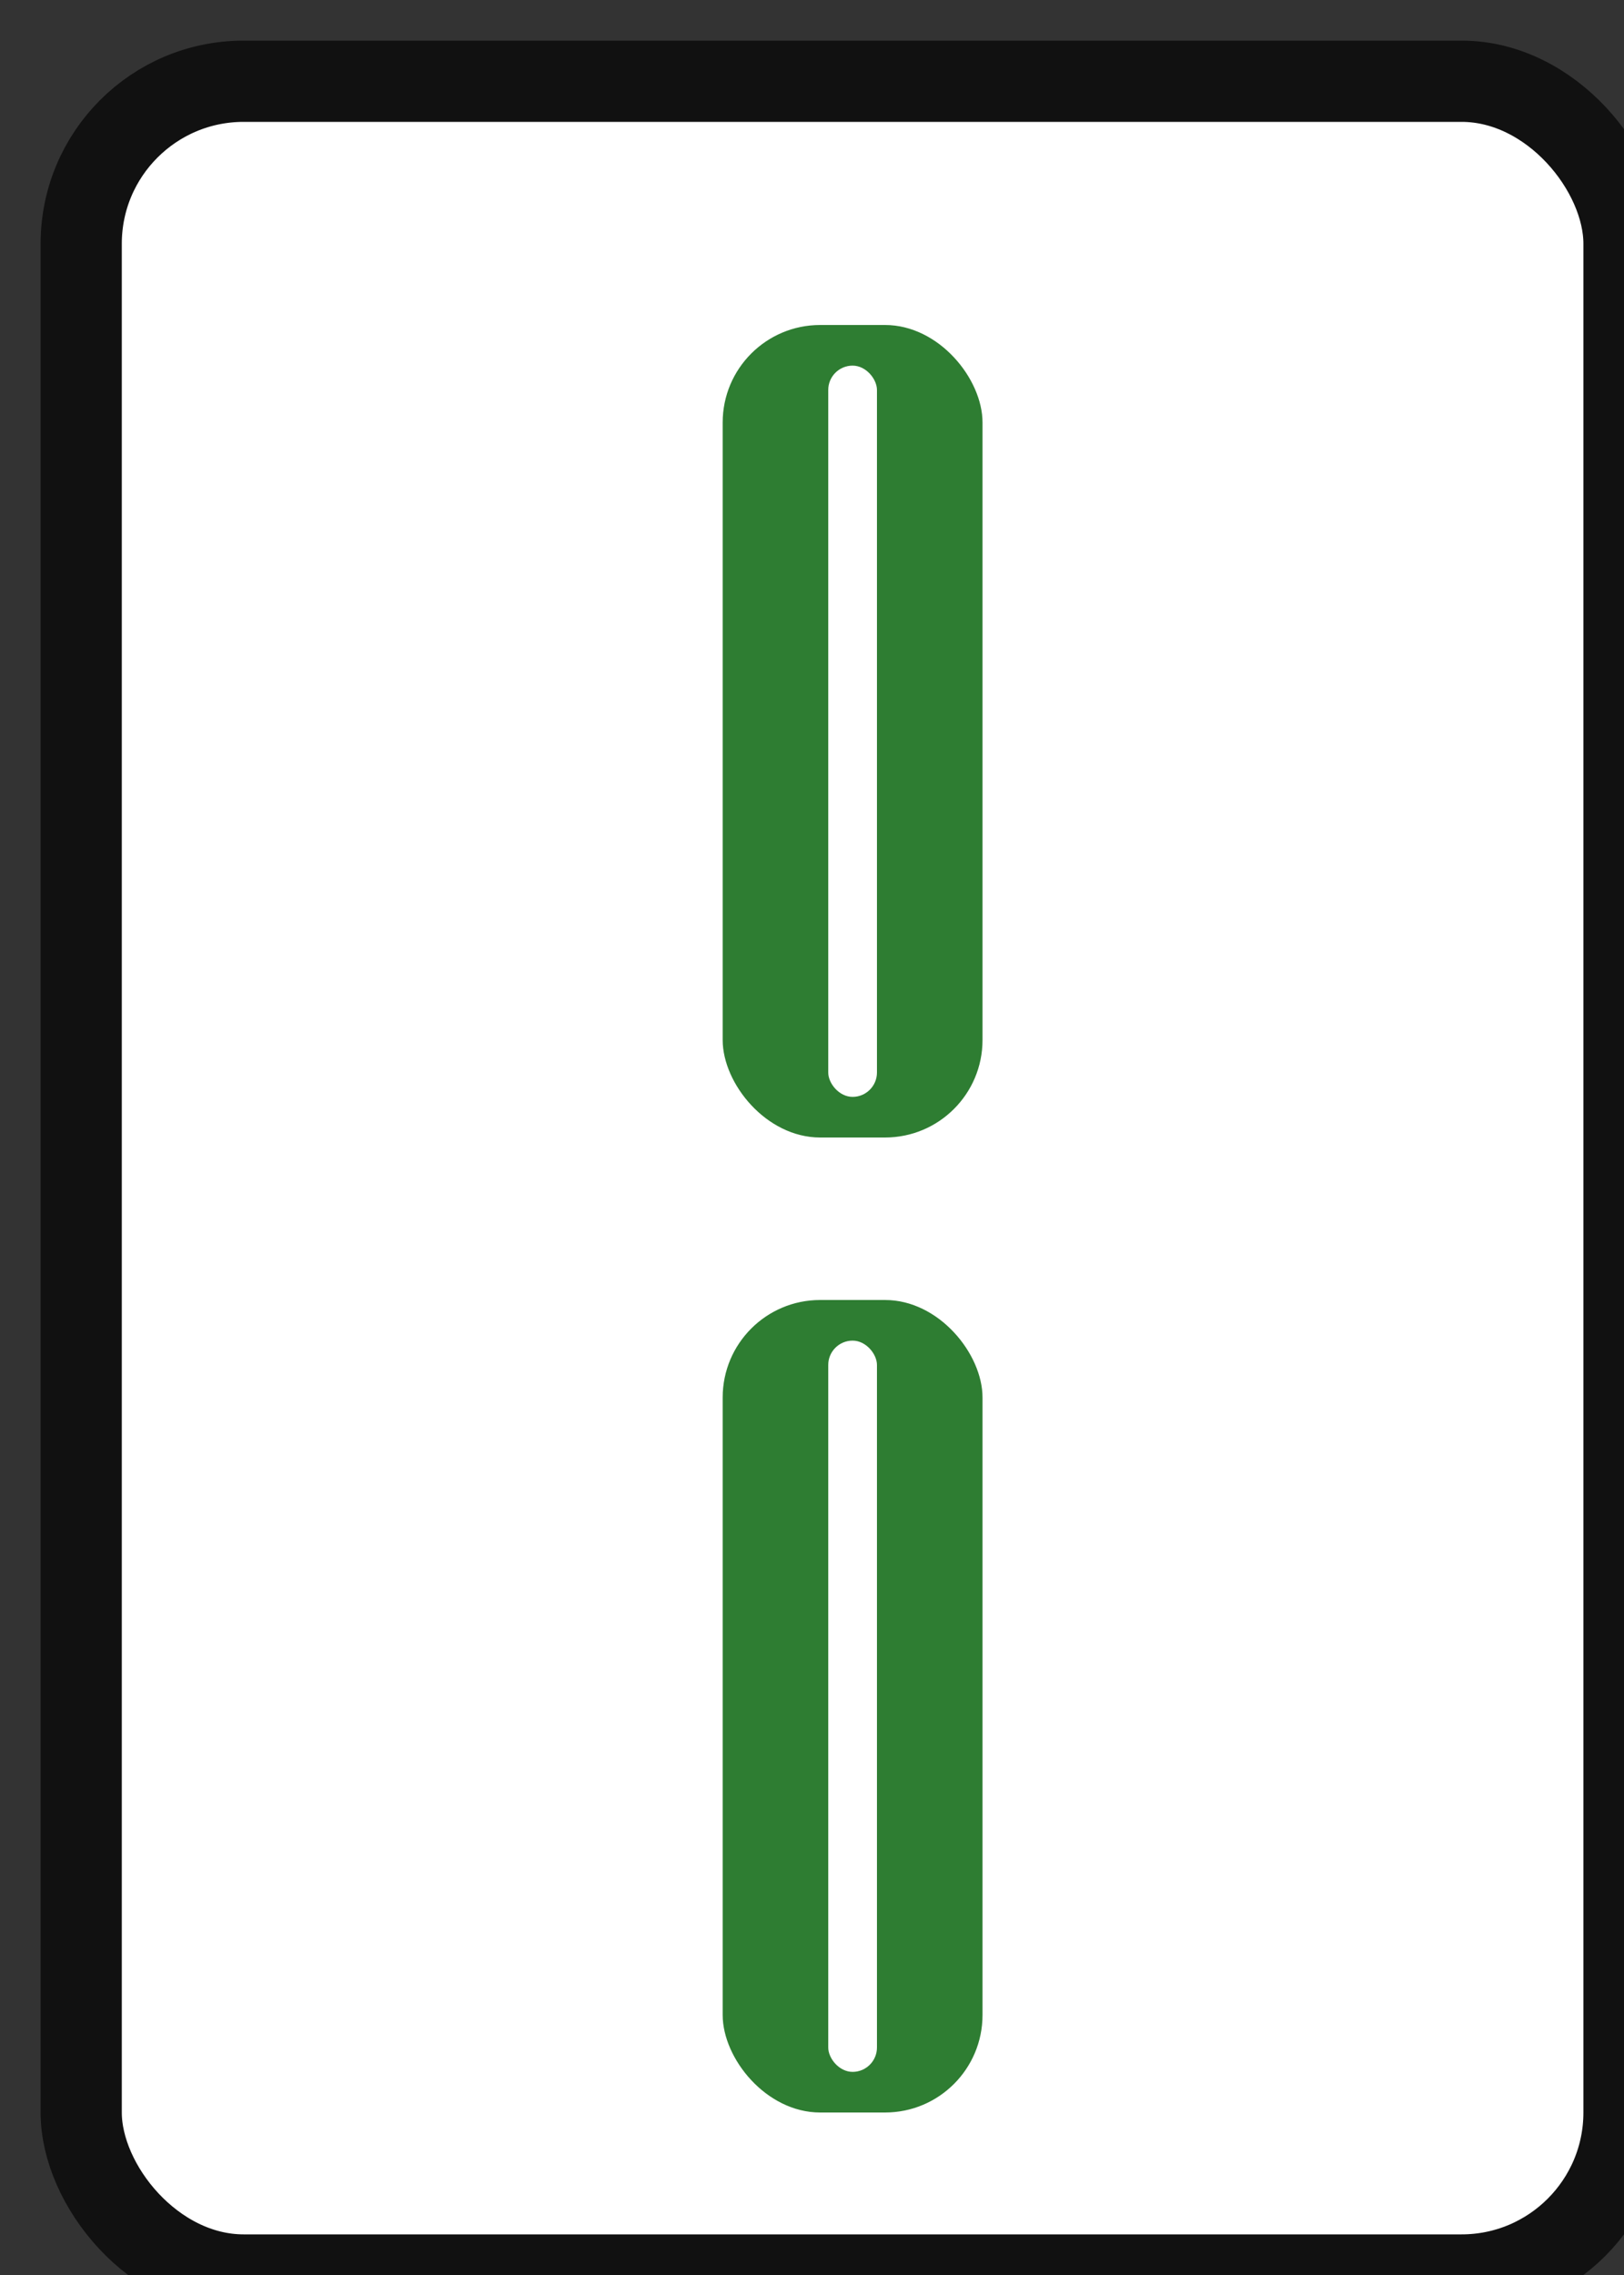 <svg xmlns='http://www.w3.org/2000/svg' viewBox='0 0 20 28'>
  <rect x="0" y="0" width="20" height="28" fill="#333333" stroke="none"/>
  <rect x='1' y='1' width='19' height='27' rx='2' ry='2' fill='#FFFFFF' stroke='#111111' stroke-width='1'/>
  <rect x='8.9'  y='4'  width='3.2' height='10' rx='1.2' fill='#2E7D32'/>
  <rect x='10.2' y='4.5'  width='0.6' height='9' rx='0.3' fill='#FFFFFF'/>
  <rect x='8.9'  y='16' width='3.2' height='10' rx='1.2' fill='#2E7D32'/>
  <rect x='10.2' y='16.5' width='0.6' height='9' rx='0.3' fill='#FFFFFF'/>
</svg>
